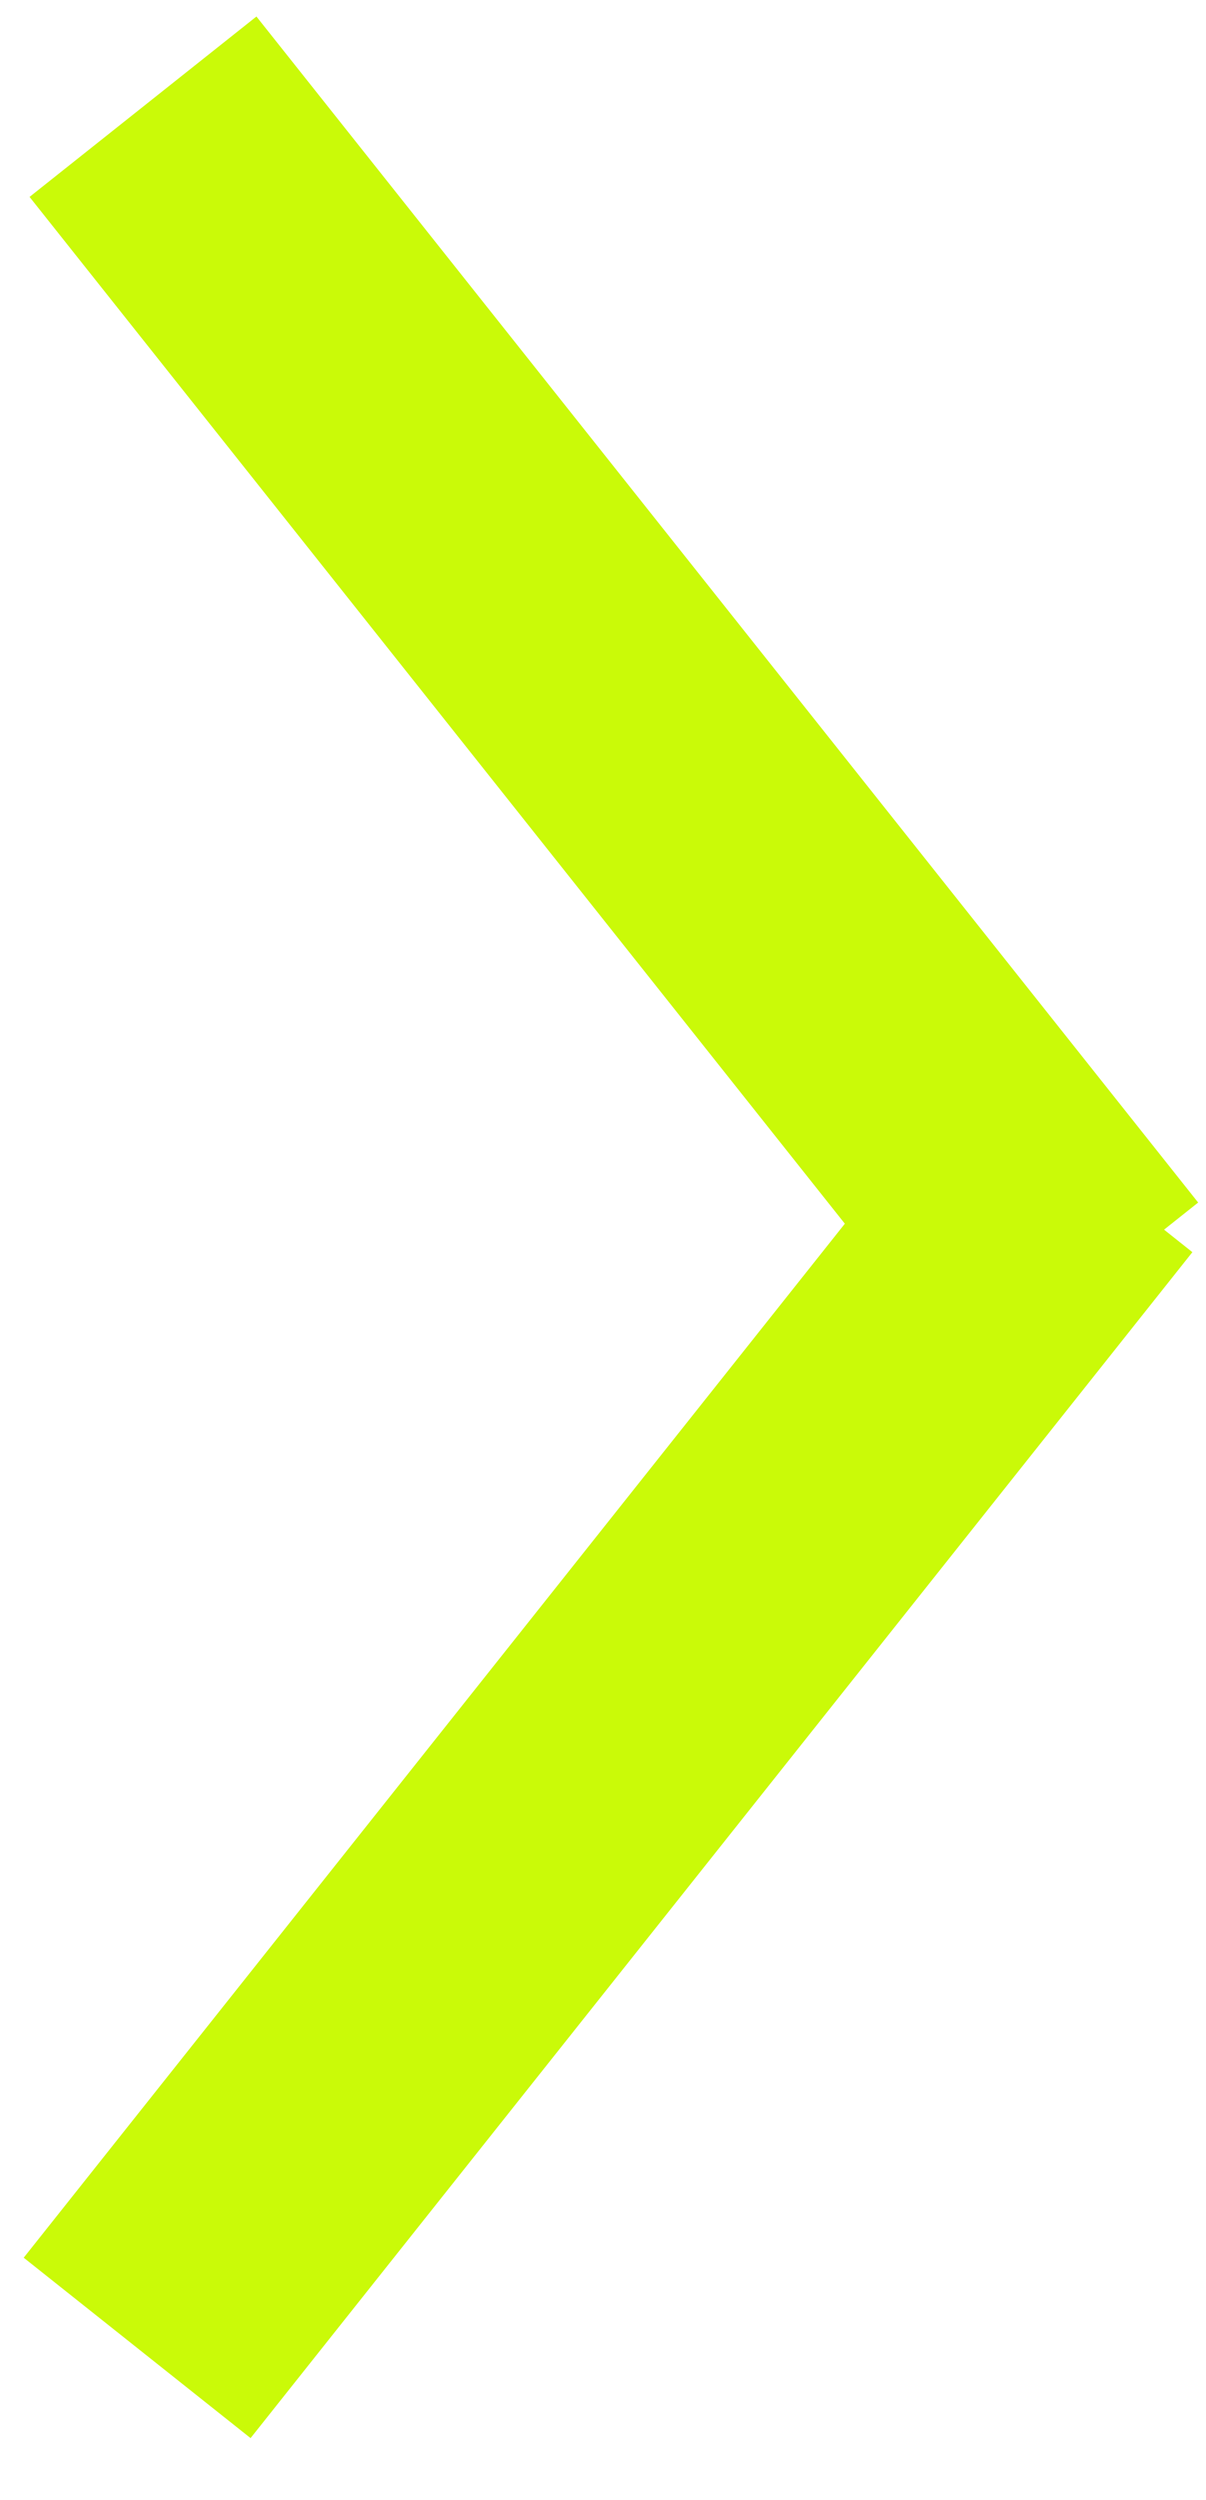 <svg width="14" height="29" viewBox="0 0 14 29" fill="none" xmlns="http://www.w3.org/2000/svg">
<path d="M1.592 27.238L12.525 13.48M12.592 14.997L1.66 1.238" stroke="#CAFA08" stroke-width="3.364"/>
</svg>

